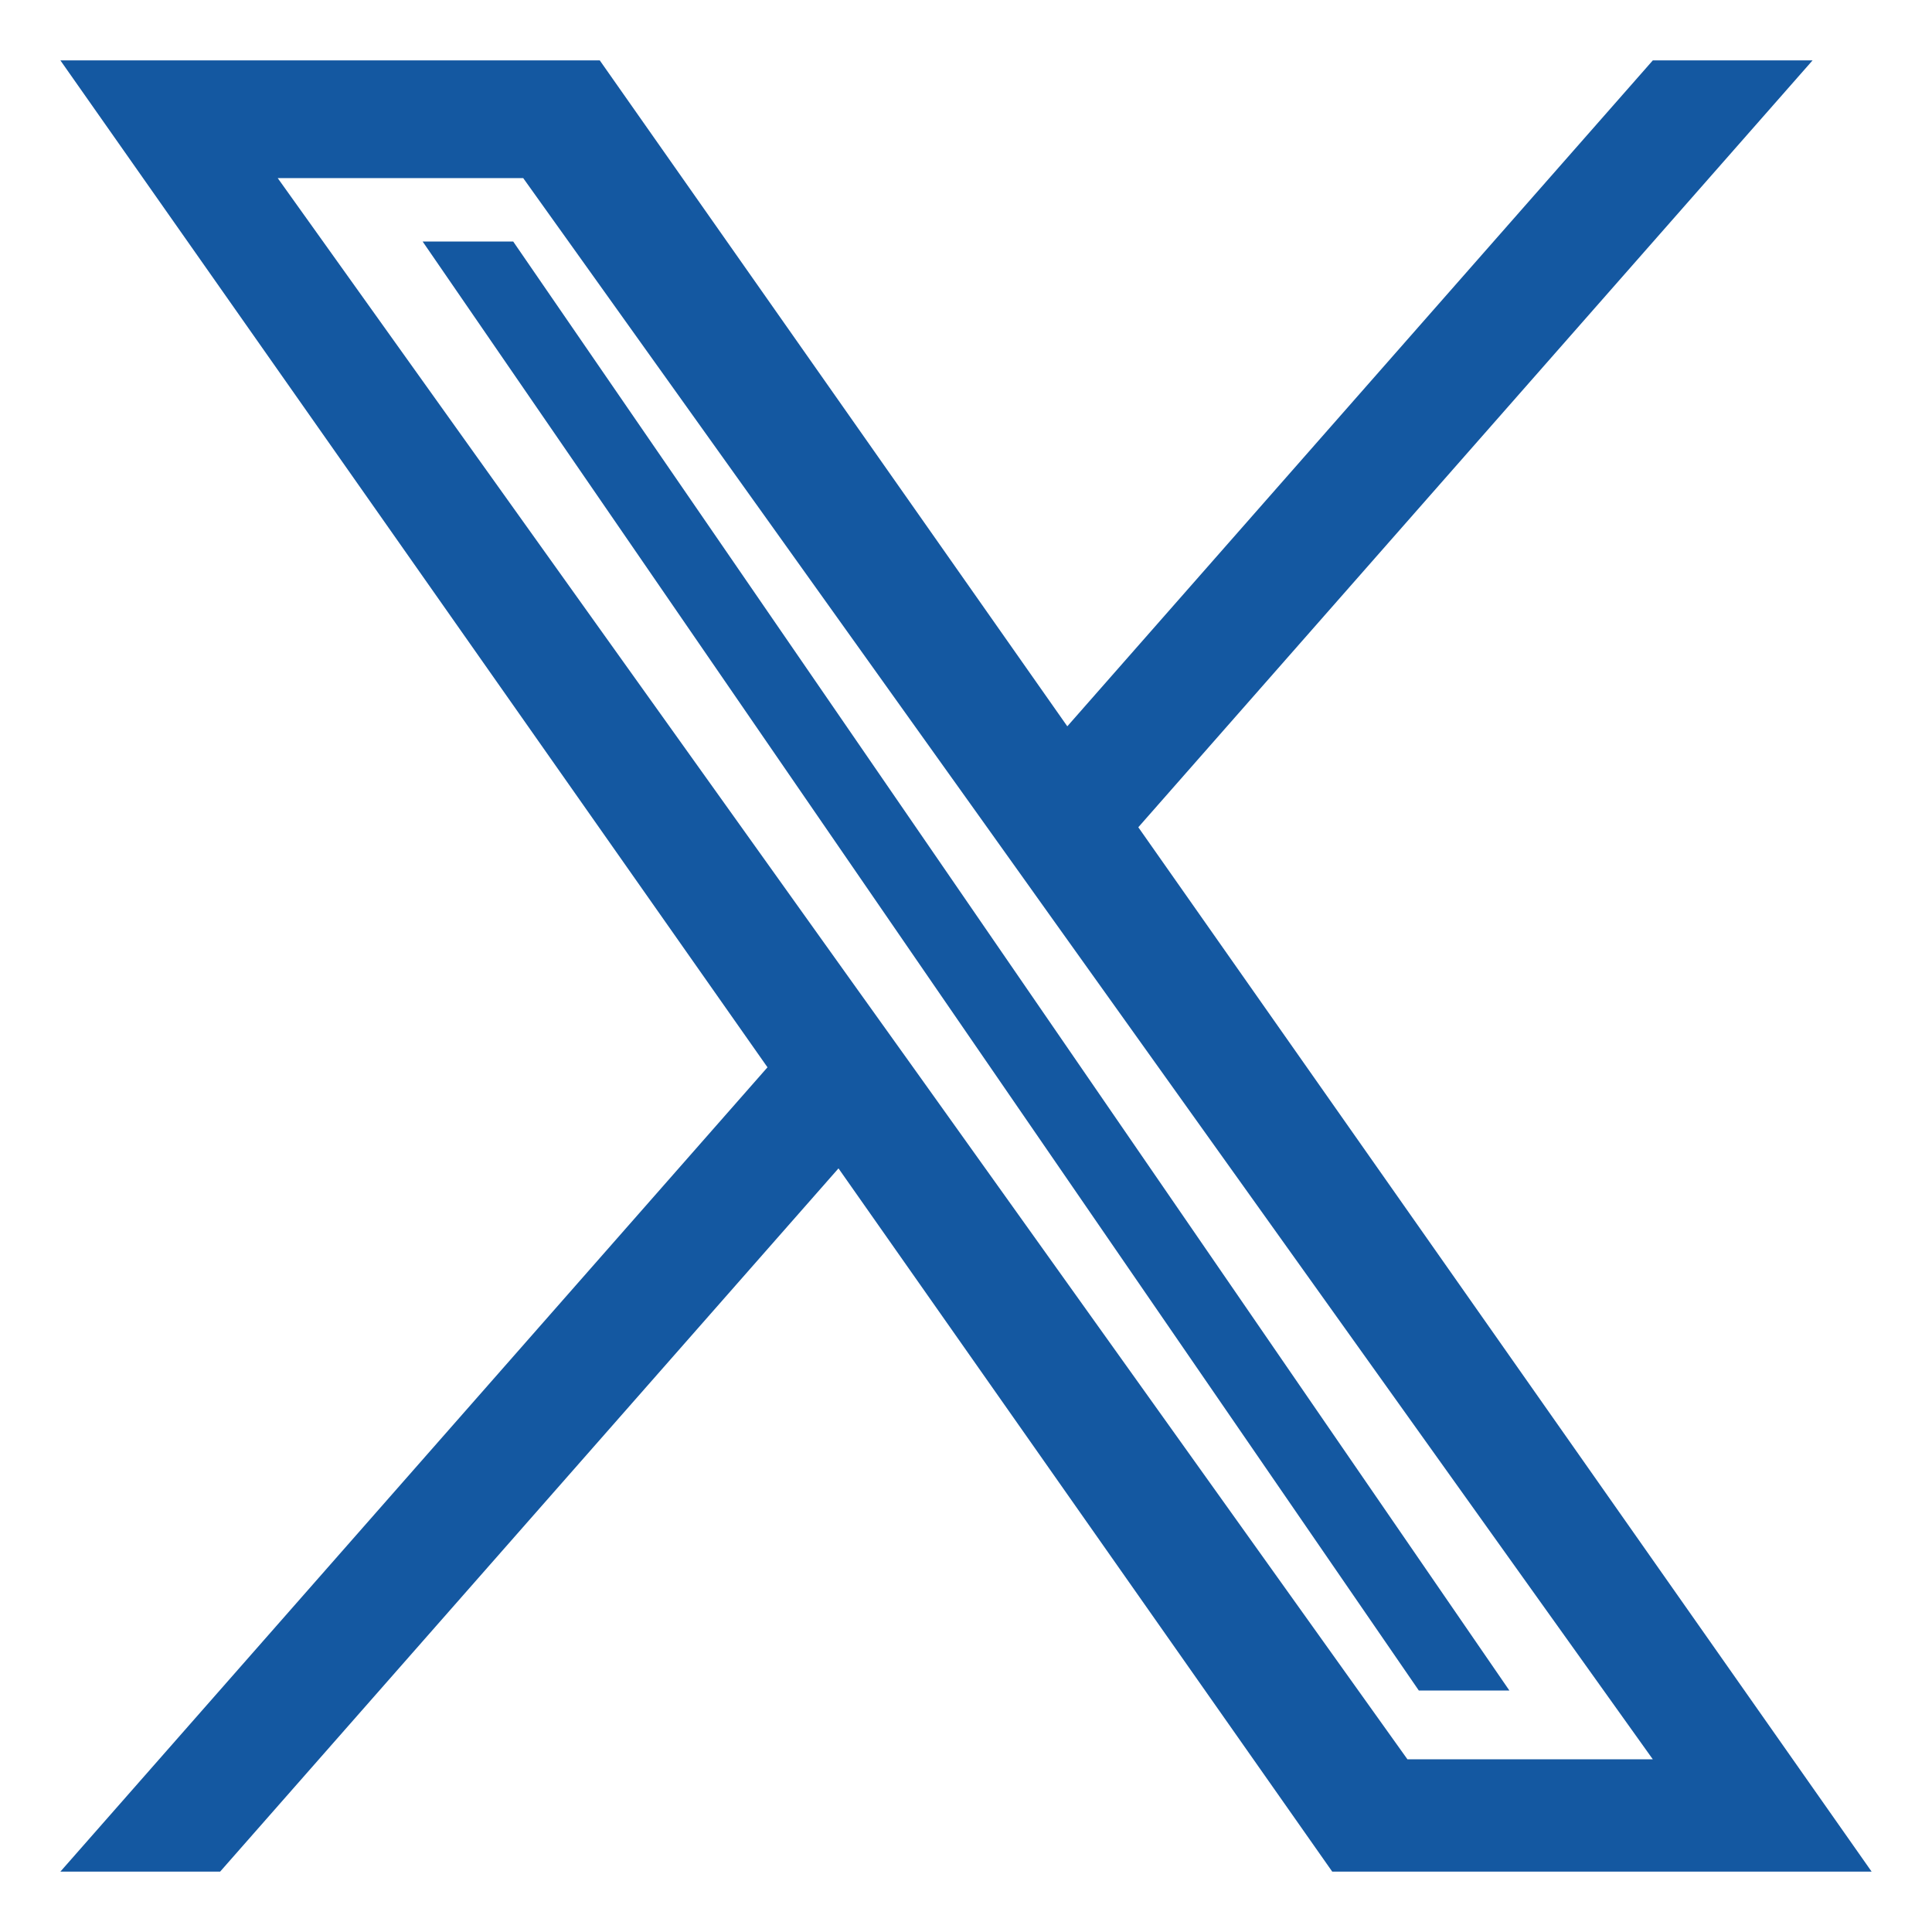 <svg width="16" height="16" viewBox="0 0 16 16" fill="none" xmlns="http://www.w3.org/2000/svg">
<path d="M9.427 6.851L15.011 0.5H13.688L8.839 6.015L4.967 0.5H0.5L6.356 8.839L0.5 15.5H1.823L6.944 9.676L11.033 15.5H15.5L9.427 6.851ZM7.615 8.913L7.021 8.083L2.3 1.475H4.333L8.143 6.807L8.736 7.638L13.688 14.57H11.656L7.615 8.913Z" fill="#1458A1"/>
<path d="M3.5 2H4.25L12.5 14H11.75L3.5 2Z" fill="#1458A1"/>
</svg>

